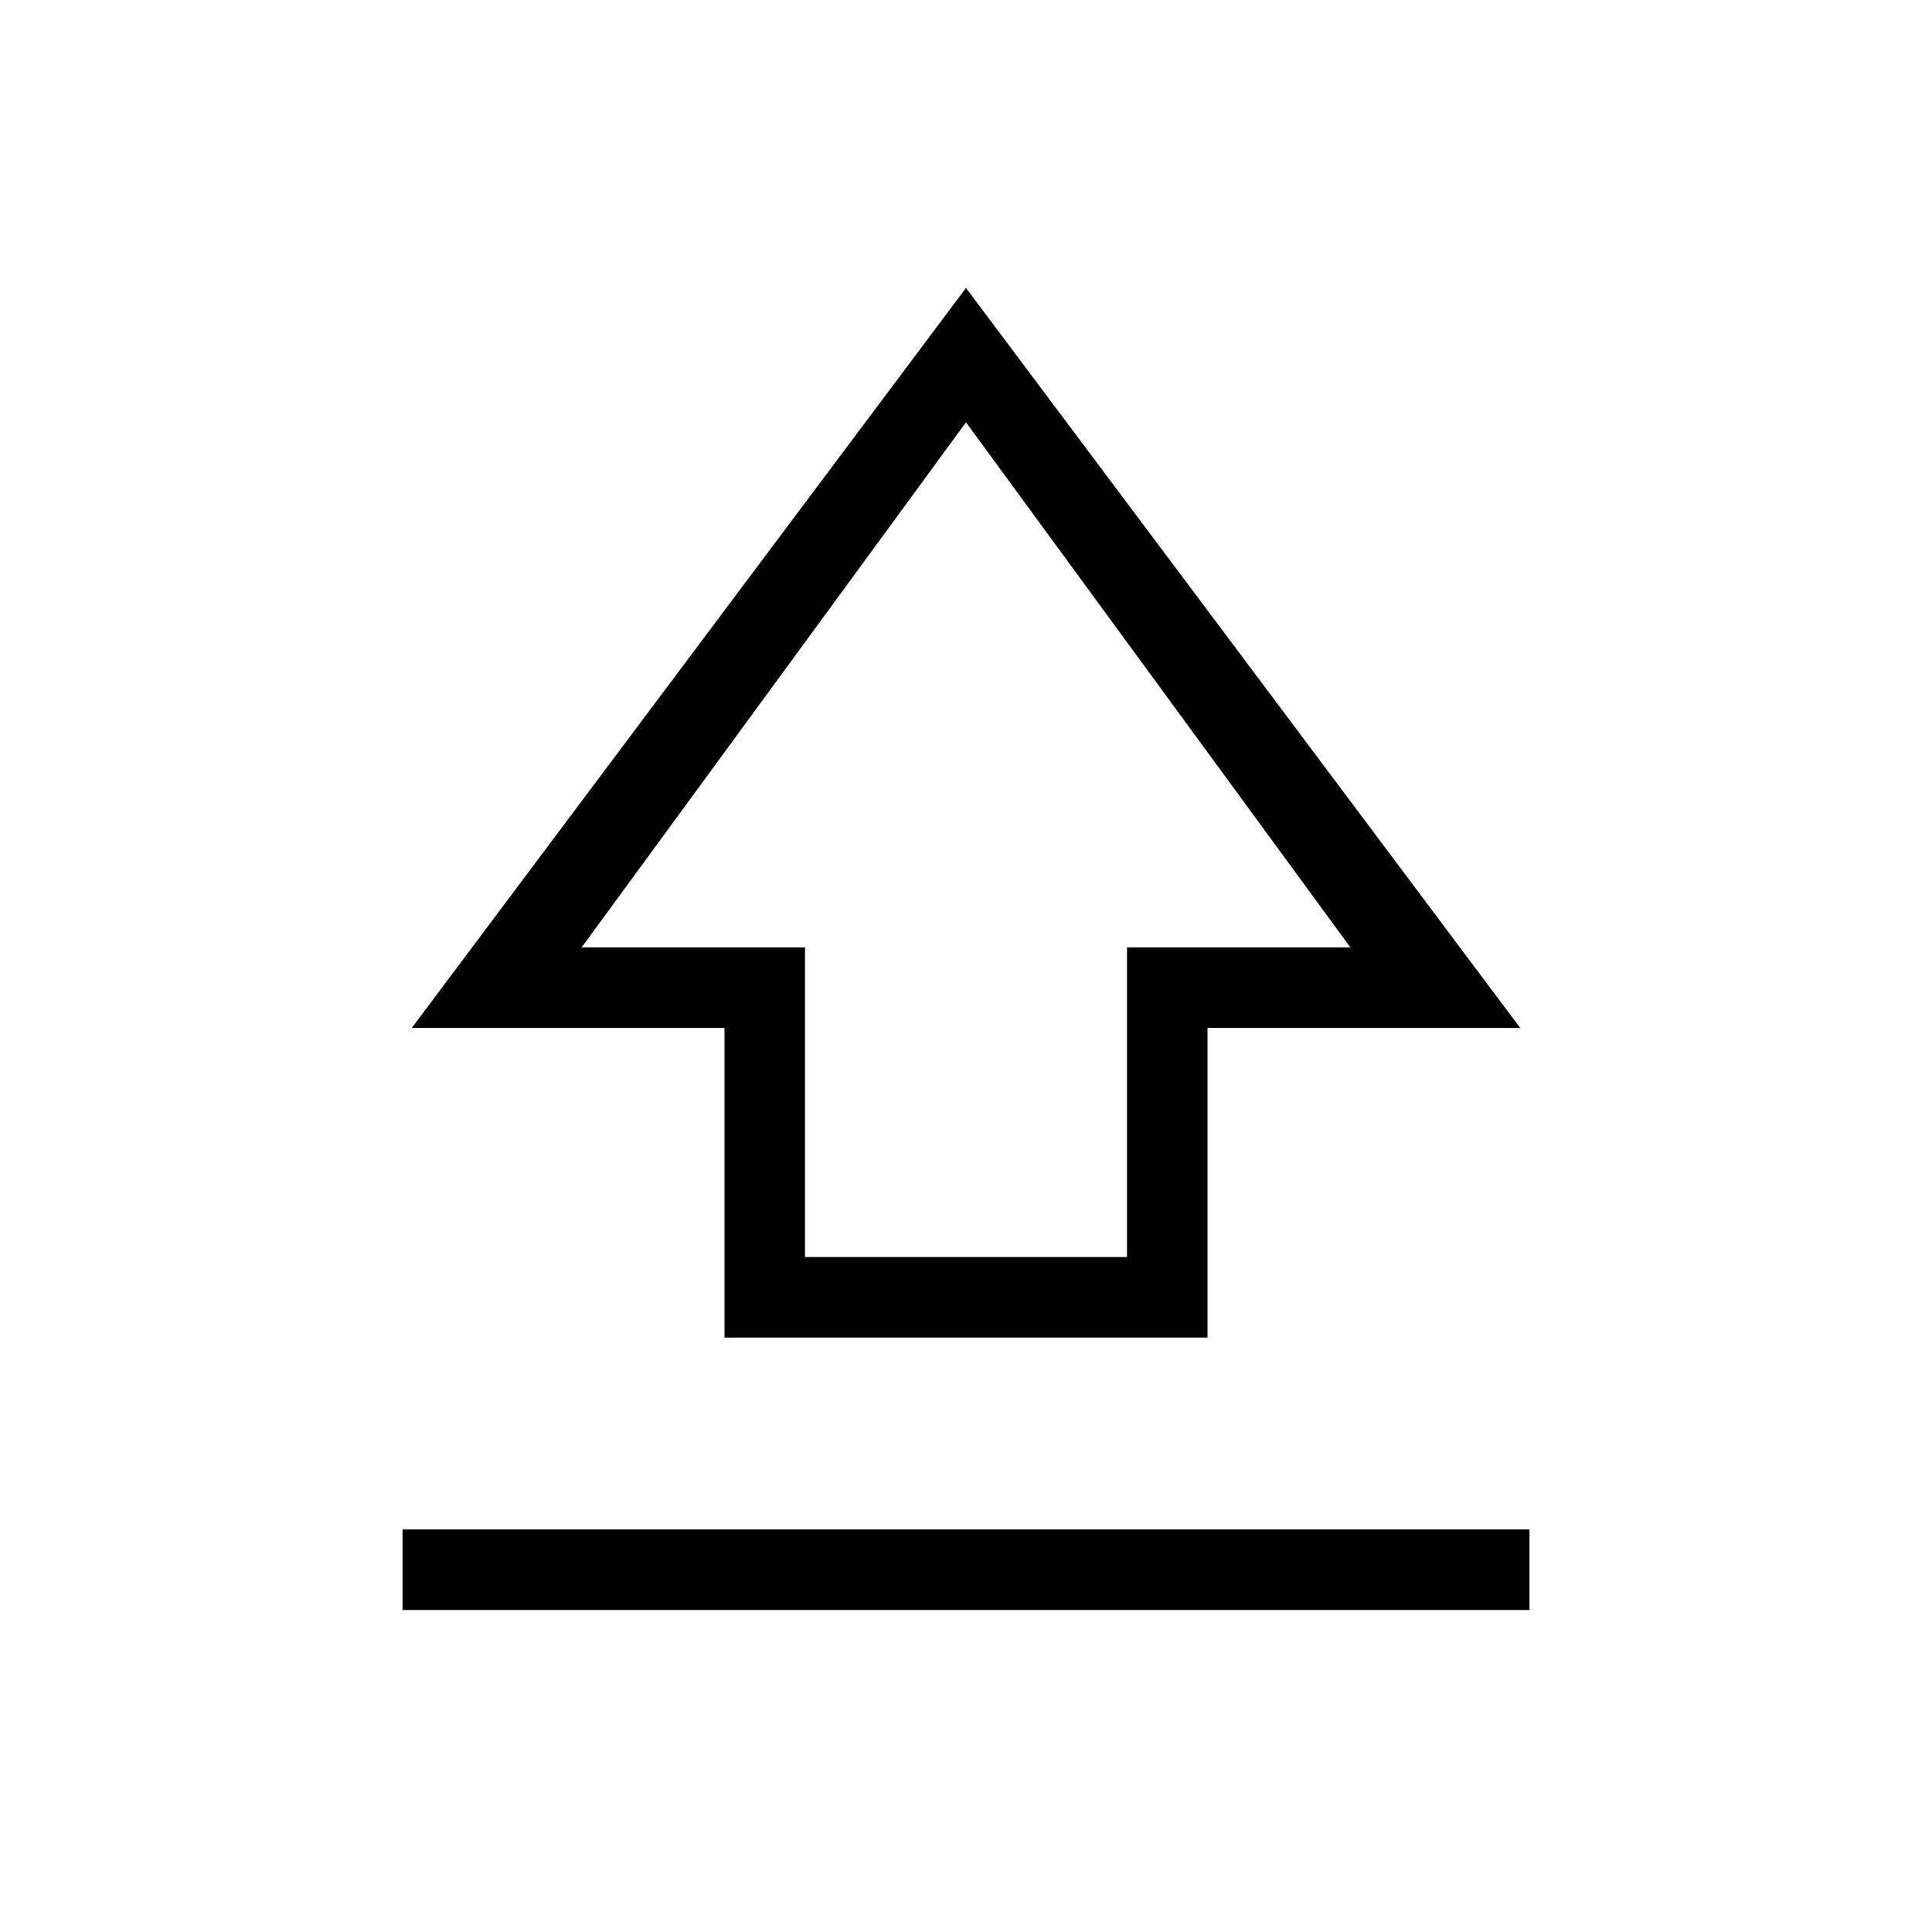 <svg xmlns="http://www.w3.org/2000/svg" height="24" viewBox="0 -960 960 960" width="24"><path d="M360-295.384v-153.847H204.615L480-816.923l275.385 367.692H600v153.847H360Zm40-40.001h160v-153.846h111L480-750.154 289-489.231h111v153.846Zm80-207.769ZM200-160v-40h560v40H200Z"/></svg>